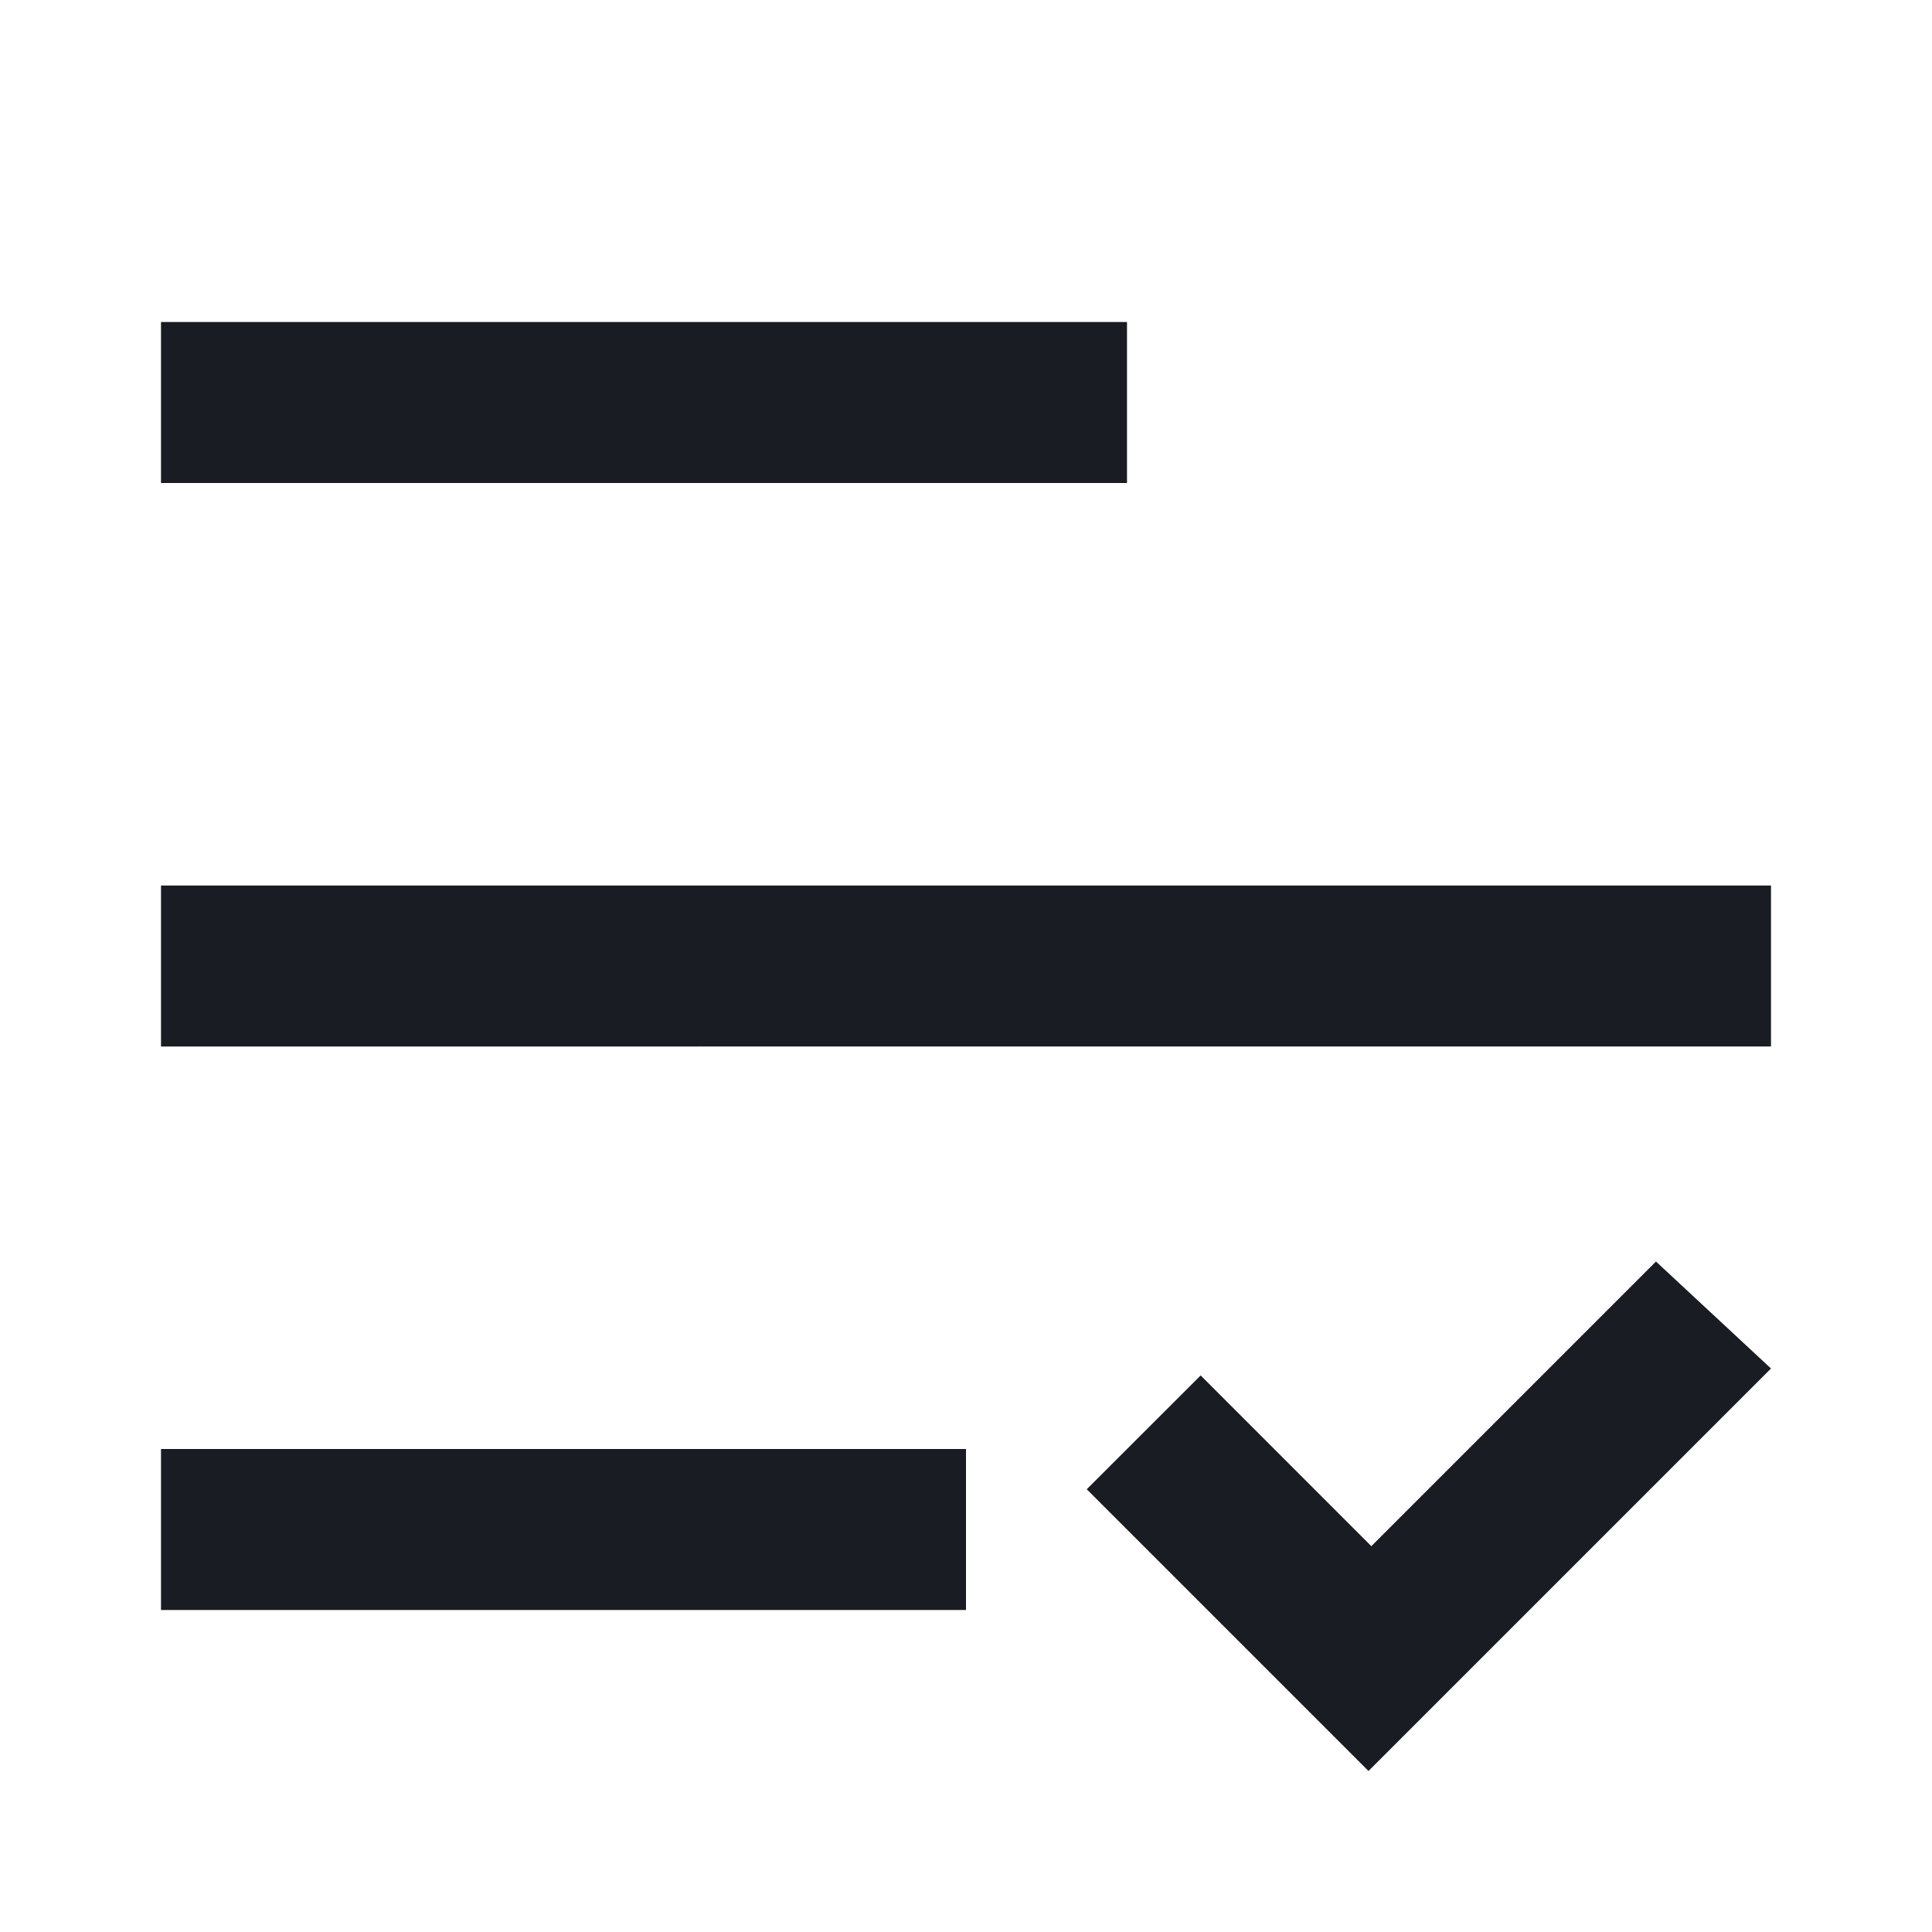 <svg width="24" height="24" fill="none" xmlns="http://www.w3.org/2000/svg"><g fill="#191C22"><path d="M12 18v2H2v-2h10Zm10-7v2H2v-2h20Zm-8-7v2H2V4h12ZM13.5 18.5 17 22l5-5-1.429-1.329-3.536 3.536-2.12-2.121L13.5 18.5Z"/></g></svg>